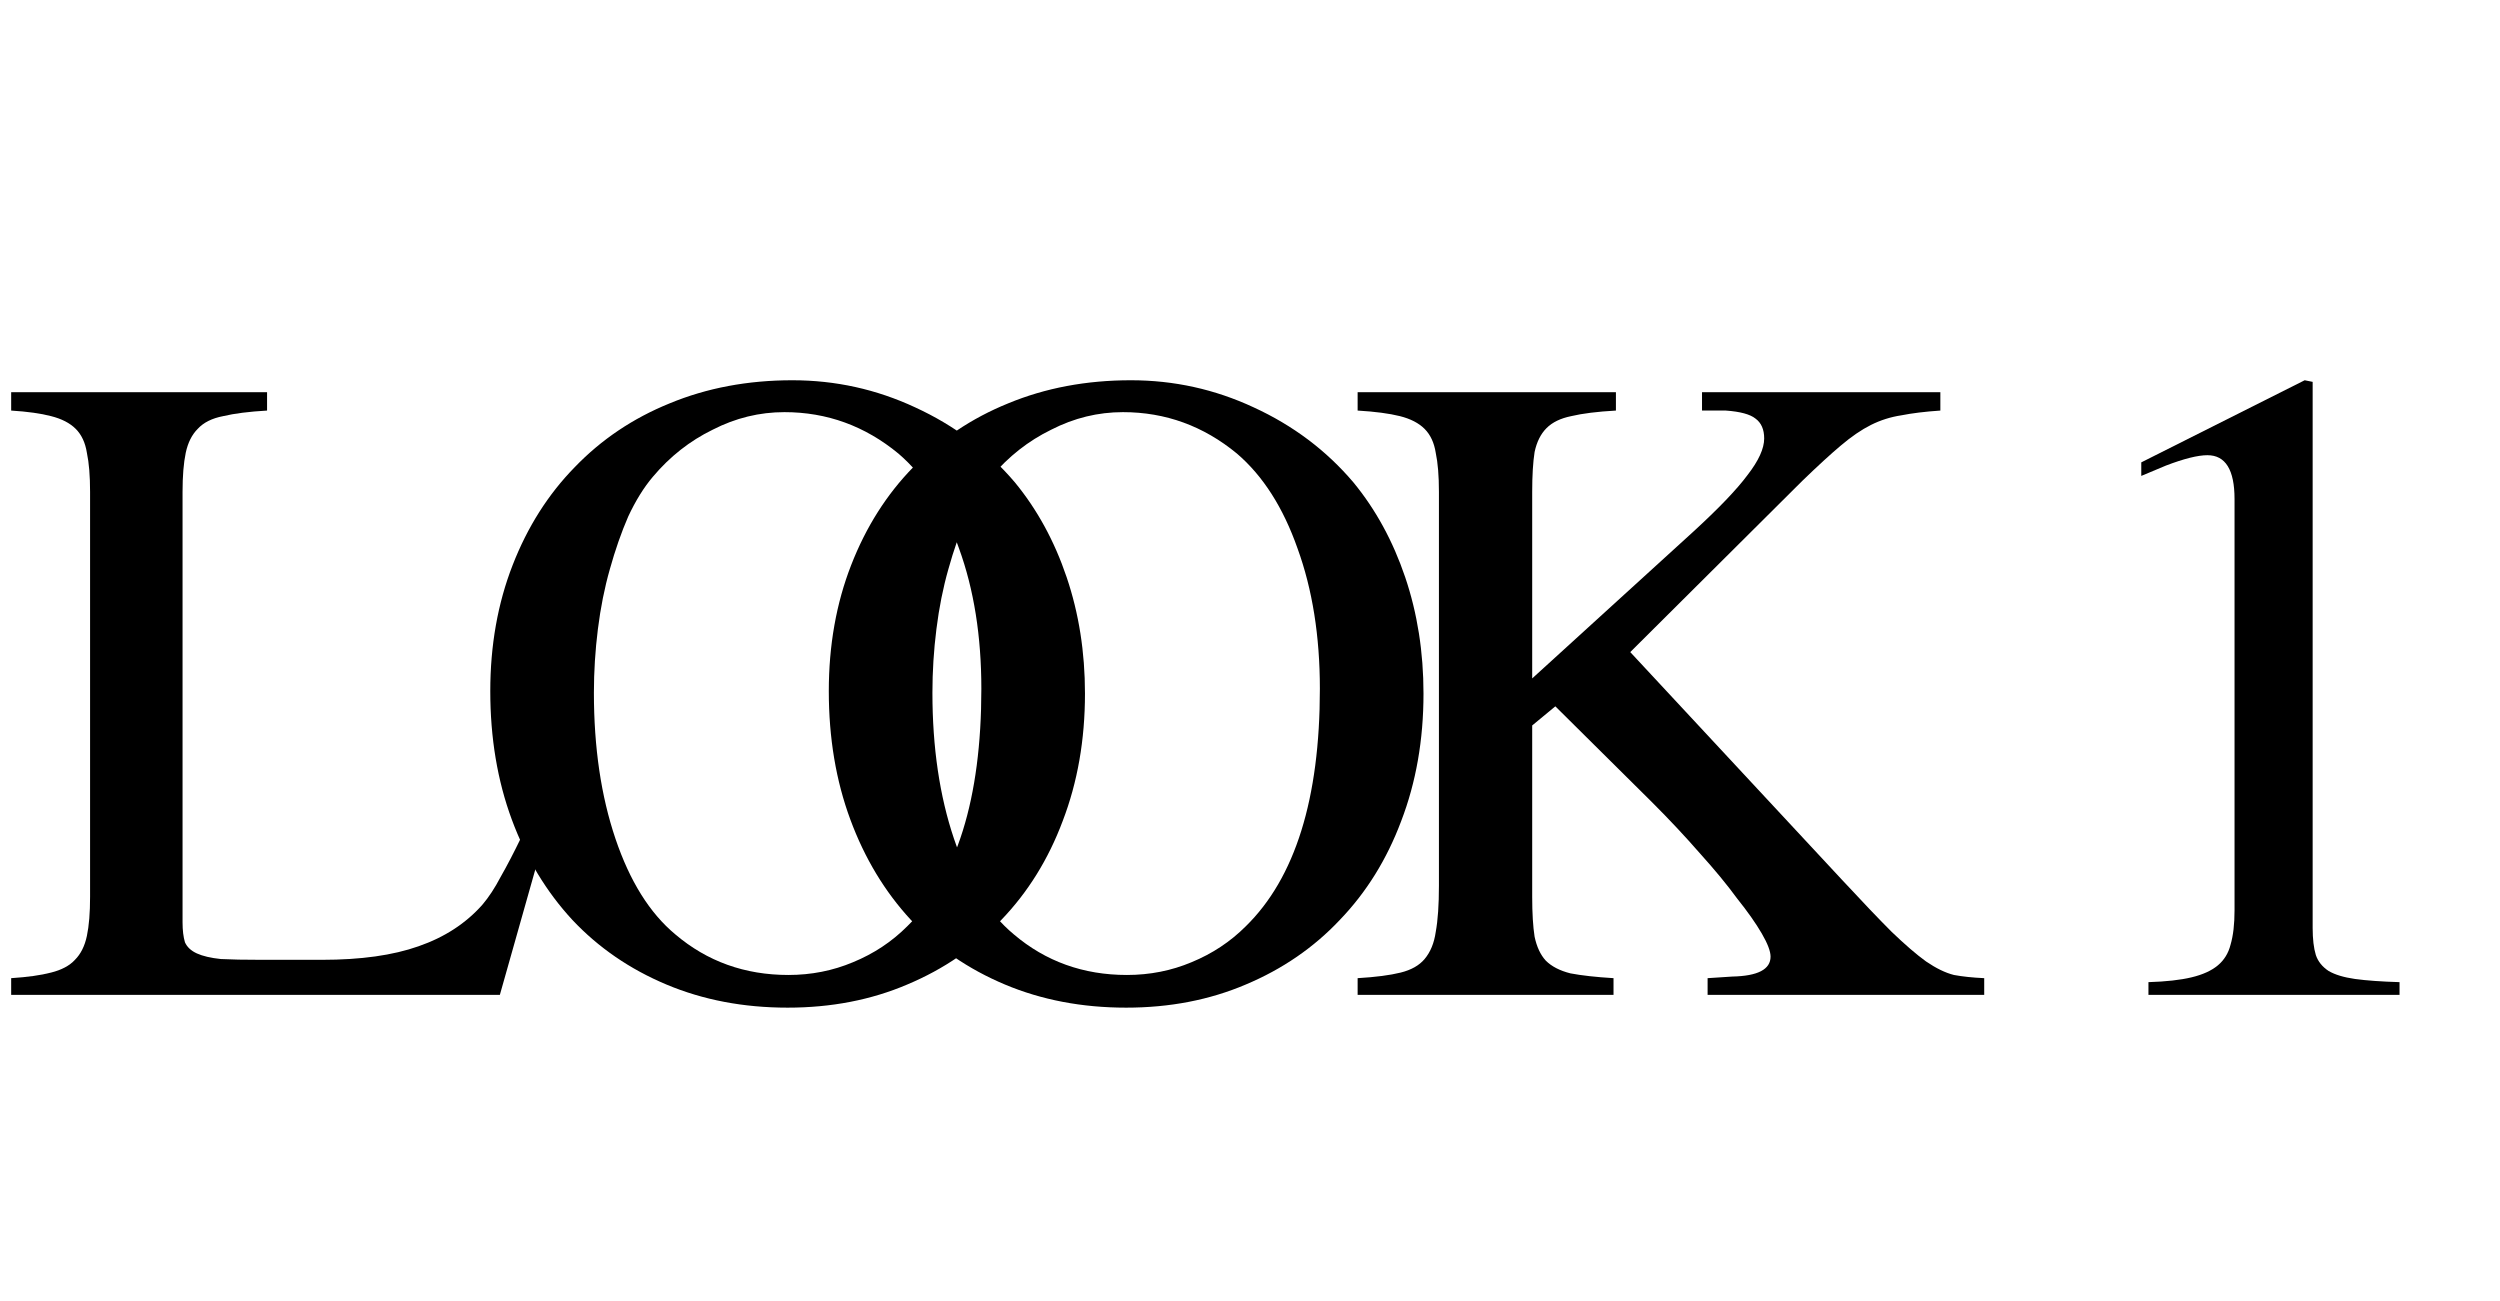 <svg width="98" height="51" viewBox="0 0 98 51" fill="none" xmlns="http://www.w3.org/2000/svg">
<path d="M21.344 32.812L19.594 39H0.438V38.344C1.083 38.302 1.604 38.229 2 38.125C2.417 38.021 2.729 37.854 2.938 37.625C3.167 37.396 3.323 37.083 3.406 36.688C3.49 36.292 3.531 35.781 3.531 35.156V19.281C3.531 18.656 3.49 18.146 3.406 17.75C3.344 17.354 3.198 17.042 2.969 16.812C2.74 16.583 2.417 16.417 2 16.312C1.604 16.208 1.083 16.135 0.438 16.094V15.375H10.469V16.094C9.76 16.135 9.188 16.208 8.75 16.312C8.312 16.396 7.979 16.562 7.75 16.812C7.521 17.042 7.365 17.354 7.281 17.75C7.198 18.146 7.156 18.656 7.156 19.281V36.156C7.156 36.469 7.188 36.729 7.25 36.938C7.333 37.125 7.49 37.271 7.719 37.375C7.948 37.479 8.26 37.552 8.656 37.594C9.052 37.615 9.583 37.625 10.25 37.625H12.625C14.146 37.625 15.406 37.448 16.406 37.094C17.427 36.74 18.26 36.198 18.906 35.469C19.156 35.177 19.396 34.812 19.625 34.375C19.875 33.938 20.146 33.417 20.438 32.812H21.344Z" fill="black"/>
<path d="M31.062 14.906C32.75 14.906 34.354 15.26 35.875 15.969C37.417 16.677 38.719 17.656 39.781 18.906C40.656 19.969 41.333 21.208 41.812 22.625C42.292 24.042 42.531 25.562 42.531 27.188C42.531 29 42.24 30.667 41.656 32.188C41.094 33.688 40.292 34.979 39.25 36.062C38.229 37.146 37 37.99 35.562 38.594C34.146 39.198 32.583 39.5 30.875 39.5C29.146 39.5 27.562 39.198 26.125 38.594C24.688 37.99 23.458 37.146 22.438 36.062C21.417 34.958 20.625 33.646 20.062 32.125C19.5 30.604 19.219 28.927 19.219 27.094C19.219 25.302 19.51 23.656 20.094 22.156C20.677 20.656 21.49 19.375 22.531 18.312C23.573 17.229 24.812 16.396 26.25 15.812C27.708 15.208 29.312 14.906 31.062 14.906ZM30.75 16.156C29.771 16.156 28.833 16.385 27.938 16.844C27.042 17.281 26.26 17.896 25.594 18.688C25.24 19.104 24.917 19.625 24.625 20.25C24.354 20.875 24.115 21.562 23.906 22.312C23.698 23.042 23.542 23.823 23.438 24.656C23.333 25.49 23.281 26.323 23.281 27.156C23.281 29.302 23.562 31.208 24.125 32.875C24.688 34.542 25.469 35.792 26.469 36.625C27.719 37.688 29.198 38.219 30.906 38.219C31.802 38.219 32.646 38.052 33.438 37.719C34.25 37.385 34.958 36.917 35.562 36.312C37.5 34.417 38.469 31.312 38.469 27C38.469 24.938 38.177 23.104 37.594 21.5C37.031 19.896 36.24 18.656 35.219 17.781C33.906 16.698 32.417 16.156 30.75 16.156ZM44.333 14.906C46.02 14.906 47.624 15.26 49.145 15.969C50.687 16.677 51.989 17.656 53.051 18.906C53.926 19.969 54.603 21.208 55.083 22.625C55.562 24.042 55.801 25.562 55.801 27.188C55.801 29 55.51 30.667 54.926 32.188C54.364 33.688 53.562 34.979 52.52 36.062C51.499 37.146 50.27 37.99 48.833 38.594C47.416 39.198 45.853 39.5 44.145 39.5C42.416 39.5 40.833 39.198 39.395 38.594C37.958 37.99 36.728 37.146 35.708 36.062C34.687 34.958 33.895 33.646 33.333 32.125C32.77 30.604 32.489 28.927 32.489 27.094C32.489 25.302 32.78 23.656 33.364 22.156C33.947 20.656 34.76 19.375 35.801 18.312C36.843 17.229 38.083 16.396 39.52 15.812C40.978 15.208 42.583 14.906 44.333 14.906ZM44.02 16.156C43.041 16.156 42.103 16.385 41.208 16.844C40.312 17.281 39.53 17.896 38.864 18.688C38.51 19.104 38.187 19.625 37.895 20.25C37.624 20.875 37.385 21.562 37.176 22.312C36.968 23.042 36.812 23.823 36.708 24.656C36.603 25.49 36.551 26.323 36.551 27.156C36.551 29.302 36.833 31.208 37.395 32.875C37.958 34.542 38.739 35.792 39.739 36.625C40.989 37.688 42.468 38.219 44.176 38.219C45.072 38.219 45.916 38.052 46.708 37.719C47.52 37.385 48.228 36.917 48.833 36.312C50.77 34.417 51.739 31.312 51.739 27C51.739 24.938 51.447 23.104 50.864 21.5C50.301 19.896 49.51 18.656 48.489 17.781C47.176 16.698 45.687 16.156 44.02 16.156Z" fill="black"/>
<path d="M66.719 15.375H76.062V16.094C75.458 16.135 74.948 16.198 74.531 16.281C74.115 16.344 73.719 16.469 73.344 16.656C72.969 16.844 72.573 17.115 72.156 17.469C71.76 17.802 71.26 18.26 70.656 18.844L63.906 25.562L72.188 34.469C73 35.344 73.656 36.031 74.156 36.531C74.677 37.031 75.125 37.417 75.5 37.688C75.896 37.958 76.26 38.135 76.594 38.219C76.927 38.281 77.323 38.323 77.781 38.344V39H66.938V38.344L67.906 38.281C68.906 38.26 69.406 38 69.406 37.5C69.406 37.292 69.292 36.99 69.062 36.594C68.833 36.198 68.51 35.74 68.094 35.219C67.698 34.677 67.208 34.083 66.625 33.438C66.062 32.792 65.438 32.125 64.75 31.438L60.969 27.688L60.062 28.438V35.156C60.062 35.802 60.094 36.323 60.156 36.719C60.24 37.115 60.385 37.427 60.594 37.656C60.823 37.885 61.146 38.052 61.562 38.156C62 38.24 62.562 38.302 63.25 38.344V39H53.219V38.344C53.927 38.302 54.49 38.229 54.906 38.125C55.323 38.021 55.635 37.844 55.844 37.594C56.073 37.323 56.219 36.969 56.281 36.531C56.365 36.073 56.406 35.469 56.406 34.719V19.281C56.406 18.656 56.365 18.146 56.281 17.75C56.219 17.354 56.073 17.042 55.844 16.812C55.615 16.583 55.292 16.417 54.875 16.312C54.458 16.208 53.906 16.135 53.219 16.094V15.375H63.344V16.094C62.615 16.135 62.031 16.208 61.594 16.312C61.177 16.396 60.854 16.552 60.625 16.781C60.396 17.01 60.24 17.323 60.156 17.719C60.094 18.115 60.062 18.635 60.062 19.281V26.594L66.375 20.844C67.375 19.927 68.083 19.188 68.5 18.625C68.938 18.062 69.156 17.583 69.156 17.188C69.156 16.833 69.042 16.573 68.812 16.406C68.604 16.24 68.219 16.135 67.656 16.094H66.719V15.375Z" fill="black"/>
<path d="M90.656 14.969V36.375C90.656 36.812 90.698 37.167 90.781 37.438C90.865 37.688 91.031 37.896 91.281 38.062C91.531 38.208 91.875 38.312 92.312 38.375C92.771 38.438 93.354 38.479 94.062 38.5V39H84.219V38.5C84.906 38.479 85.469 38.417 85.906 38.312C86.344 38.208 86.688 38.052 86.938 37.844C87.188 37.635 87.354 37.365 87.438 37.031C87.542 36.677 87.594 36.229 87.594 35.688V19.562C87.594 18.417 87.24 17.844 86.531 17.844C86.156 17.844 85.615 17.979 84.906 18.25L83.938 18.656V18.125L90.344 14.906L90.656 14.969Z" fill="black"/>
</svg>
